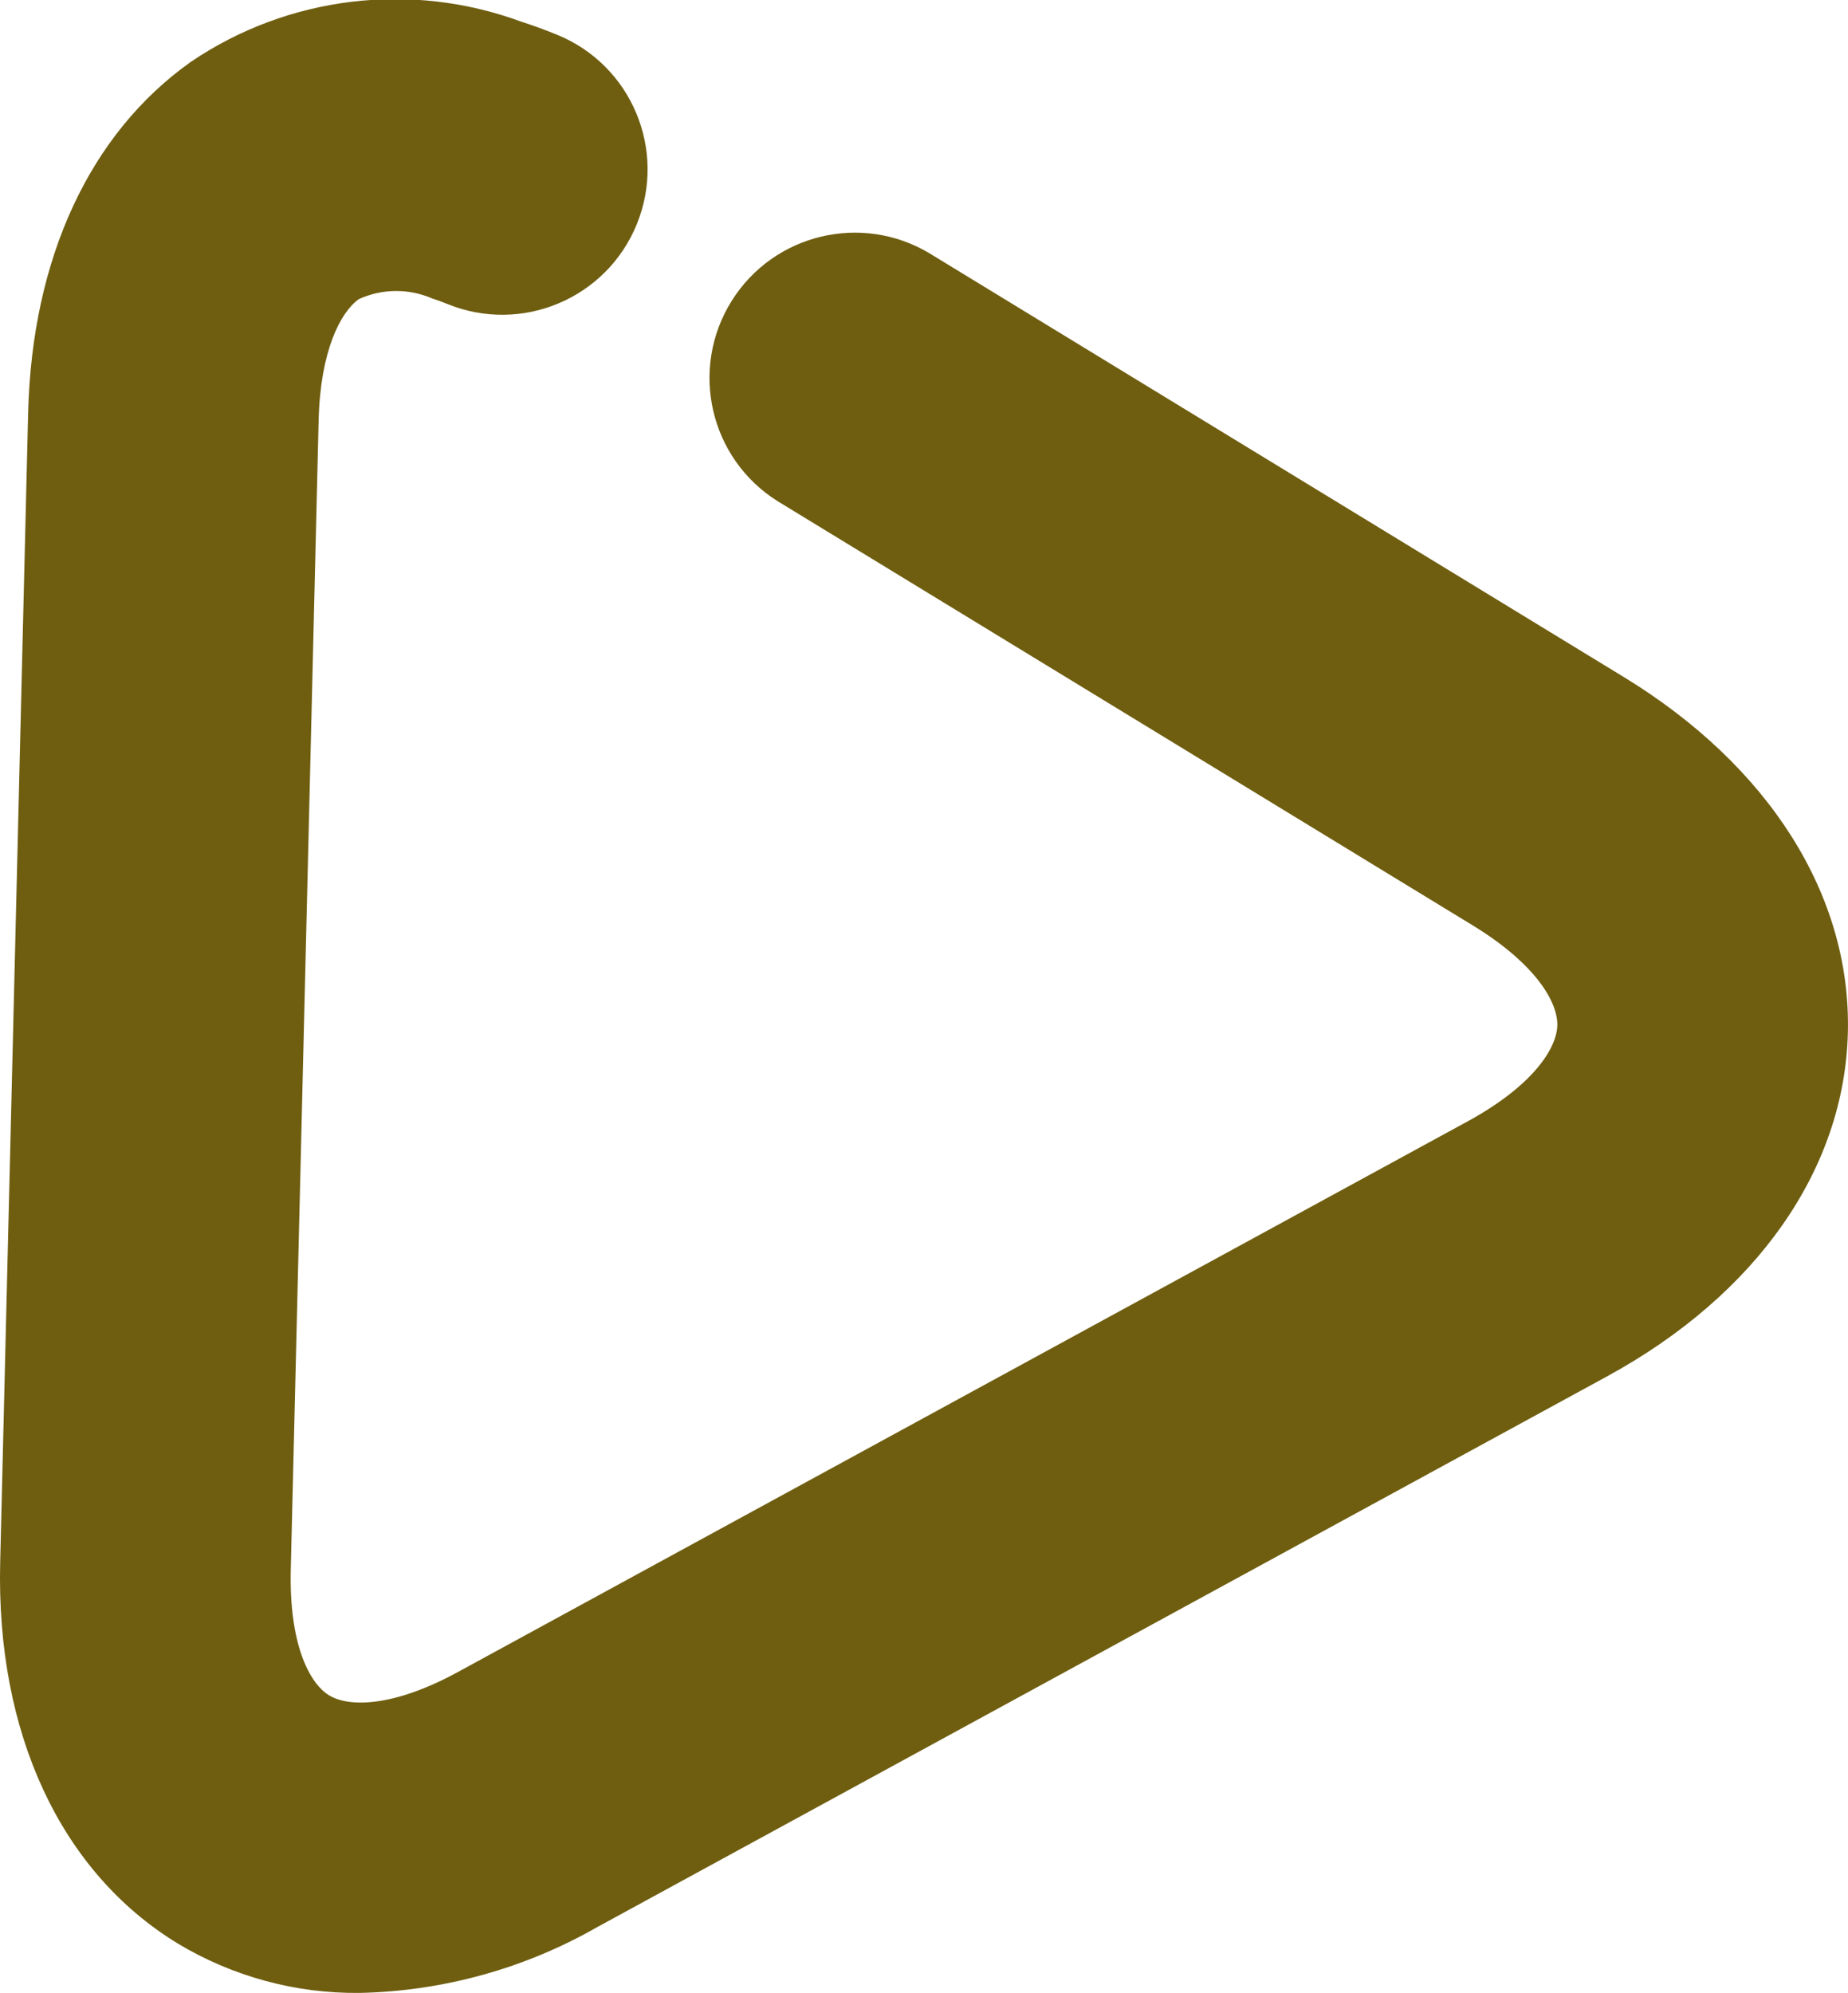 <svg version="1.1" id="图层_1" x="0px" y="0px" width="60.503px" height="65.244px" viewBox="0 0 60.503 65.244" enable-background="new 0 0 60.503 65.244" xml:space="preserve" xmlns="http://www.w3.org/2000/svg" xmlns:xlink="http://www.w3.org/1999/xlink" xmlns:xml="http://www.w3.org/XML/1998/namespace">
  <path fill="#6F5E10" d="M11.771,65.244c-2.098,0.022-4.16-0.539-5.957-1.621c-3.826-2.336-5.944-6.879-5.808-12.468l0.915-37.63
	c0.124-5.067,2.016-9.15,5.327-11.5C9.431-0.132,13.46-0.621,17.067,0.71c0.382,0.122,0.777,0.267,1.175,0.429
	c2.433,0.994,3.6,3.772,2.605,6.206s-3.772,3.6-6.205,2.605c-0.168-0.068-0.335-0.13-0.5-0.182c-0.765-0.33-1.634-0.321-2.393,0.024
	c-0.6,0.426-1.262,1.691-1.317,3.966L9.52,51.387c-0.059,2.434,0.608,3.719,1.252,4.113s2.093,0.4,4.231-0.768L48.05,36.711
	c2.137-1.166,2.918-2.388,2.936-3.143s-0.7-2.012-2.781-3.28L25.464,16.411c-2.228-1.394-2.904-4.33-1.51-6.559
	c1.372-2.193,4.245-2.889,6.468-1.565l22.741,13.878c4.771,2.913,7.445,7.152,7.336,11.635s-2.986,8.589-7.894,11.265L19.559,63.086
	C17.184,64.445,14.507,65.187,11.771,65.244z" class="color c1"/>
</svg>
